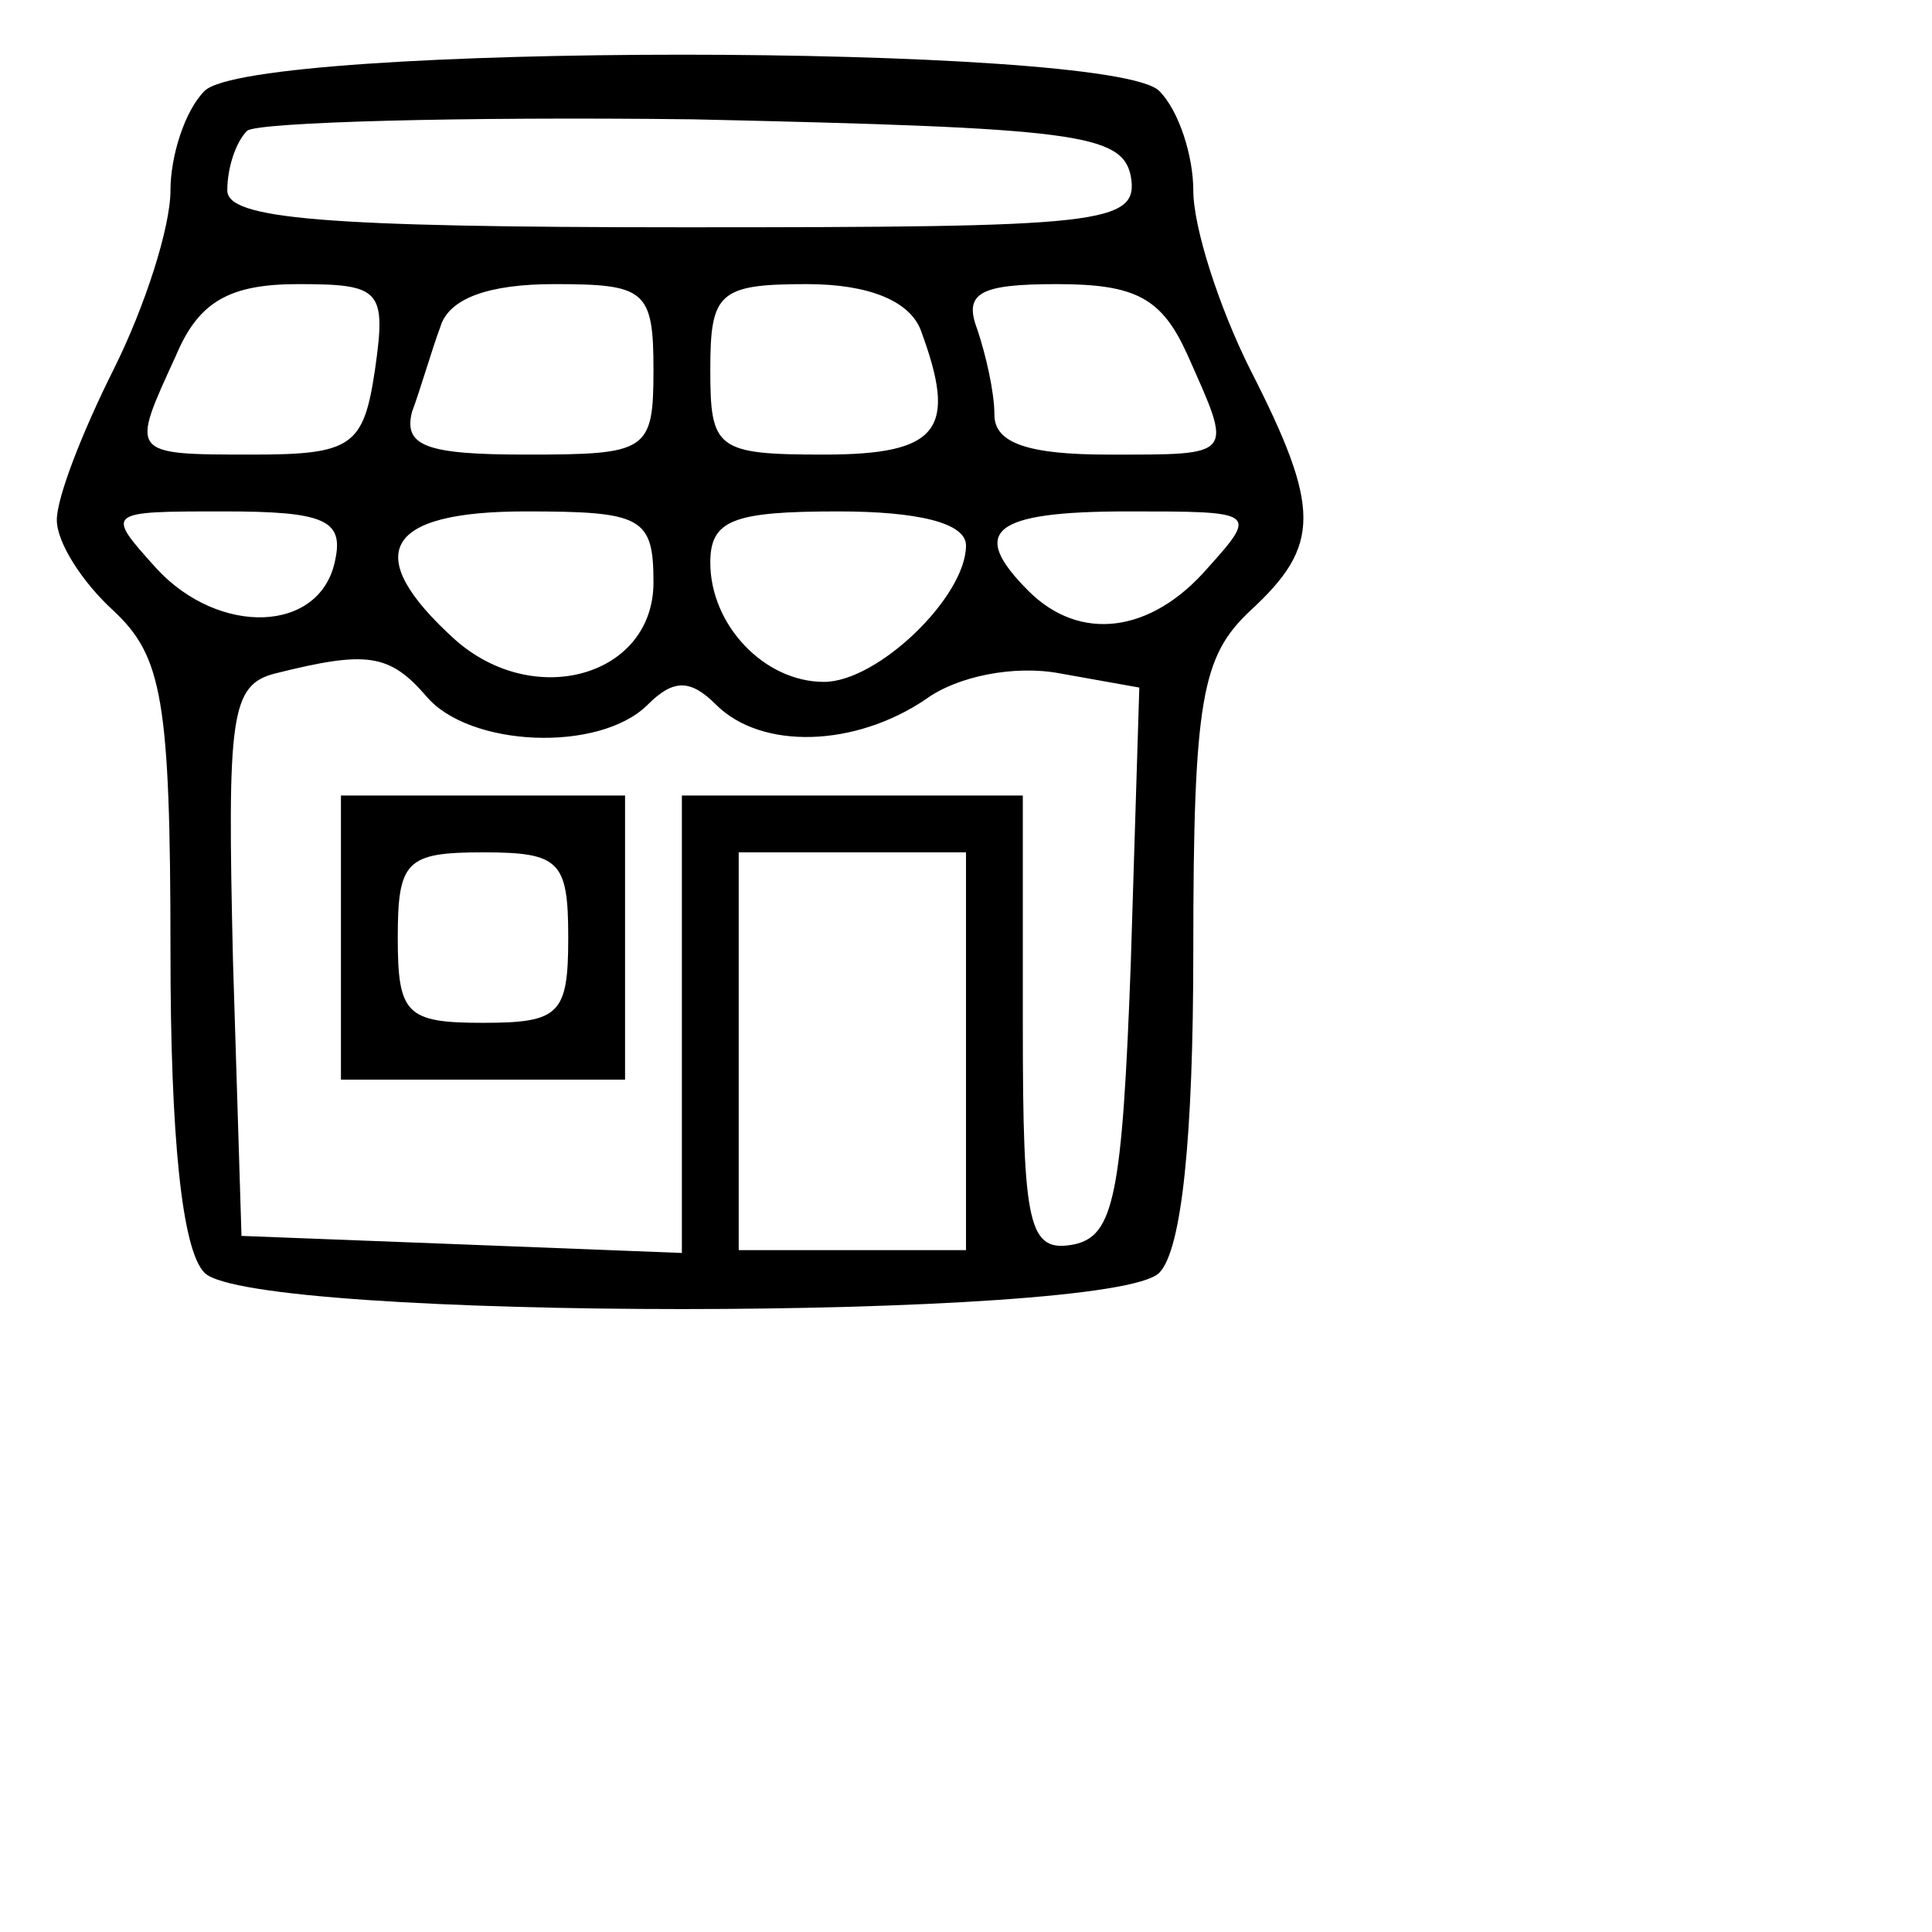 <?xml version="1.0" standalone="no"?>
<!DOCTYPE svg PUBLIC "-//W3C//DTD SVG 20010904//EN"
 "http://www.w3.org/TR/2001/REC-SVG-20010904/DTD/svg10.dtd">
<svg version="1.0" xmlns="http://www.w3.org/2000/svg"
 width="48pt" height="48pt" viewBox="0 0 68 68"
 preserveAspectRatio="xMidYMid meet">
<g transform="translate(0,48) scale(0.1,-0.1)"
fill="#000000" stroke="none">
<path d="M72 448 c-7 -7 -12 -23 -12 -35 0 -13 -9 -41 -20 -63 -11 -22 -20
-45 -20 -53 0 -8 9 -22 20 -32 17 -16 20 -31 20 -120 0 -65 4 -105 12 -113 17
-17 319 -17 336 0 8 8 12 48 12 113 0 89 3 104 20 120 25 23 25 36 0 85 -11
22 -20 50 -20 63 0 12 -5 28 -12 35 -17 17 -319 17 -336 0z m326 -30 c3 -17
-10 -18 -157 -18 -128 0 -161 3 -161 13 0 8 3 17 7 21 4 3 75 5 157 4 134 -3
151 -5 154 -20z m-266 -68 c-4 -27 -8 -30 -43 -30 -44 0 -43 0 -27 35 8 19 19
25 43 25 29 0 31 -2 27 -30z m98 0 c0 -29 -2 -30 -45 -30 -35 0 -43 3 -40 15
3 8 7 22 10 30 3 10 17 15 40 15 32 0 35 -2 35 -30z m94 14 c13 -35 7 -44 -34
-44 -38 0 -40 2 -40 30 0 27 3 30 34 30 22 0 36 -6 40 -16z m94 -9 c16 -36 17
-35 -28 -35 -28 0 -40 4 -40 14 0 8 -3 21 -6 30 -5 13 1 16 28 16 28 0 37 -5
46 -25z m-300 -72 c-5 -26 -41 -27 -63 -3 -18 20 -18 20 24 20 35 0 42 -3 39
-17z m112 -8 c0 -33 -42 -45 -70 -20 -33 30 -25 45 25 45 41 0 45 -2 45 -25z
m110 13 c0 -18 -31 -48 -50 -48 -21 0 -40 20 -40 42 0 15 8 18 45 18 28 0 45
-4 45 -12z m85 -8 c-20 -23 -45 -26 -63 -8 -21 21 -13 28 35 28 45 0 46 0 28
-20z m-275 -45 c15 -18 61 -20 78 -3 9 9 15 9 24 0 16 -16 49 -15 74 2 11 8
31 12 47 9 l28 -5 -3 -97 c-3 -82 -6 -96 -20 -99 -16 -3 -18 6 -18 77 l0 81
-60 0 -60 0 0 -80 0 -81 -77 3 -78 3 -3 97 c-2 86 -1 97 15 101 32 8 40 7 53
-8z m190 -125 l0 -70 -40 0 -40 0 0 70 0 70 40 0 40 0 0 -70z"/>
<path d="M120 150 l0 -50 50 0 50 0 0 50 0 50 -50 0 -50 0 0 -50z m80 0 c0
-27 -3 -30 -30 -30 -27 0 -30 3 -30 30 0 27 3 30 30 30 27 0 30 -3 30 -30z"/>
</g>
</svg>
